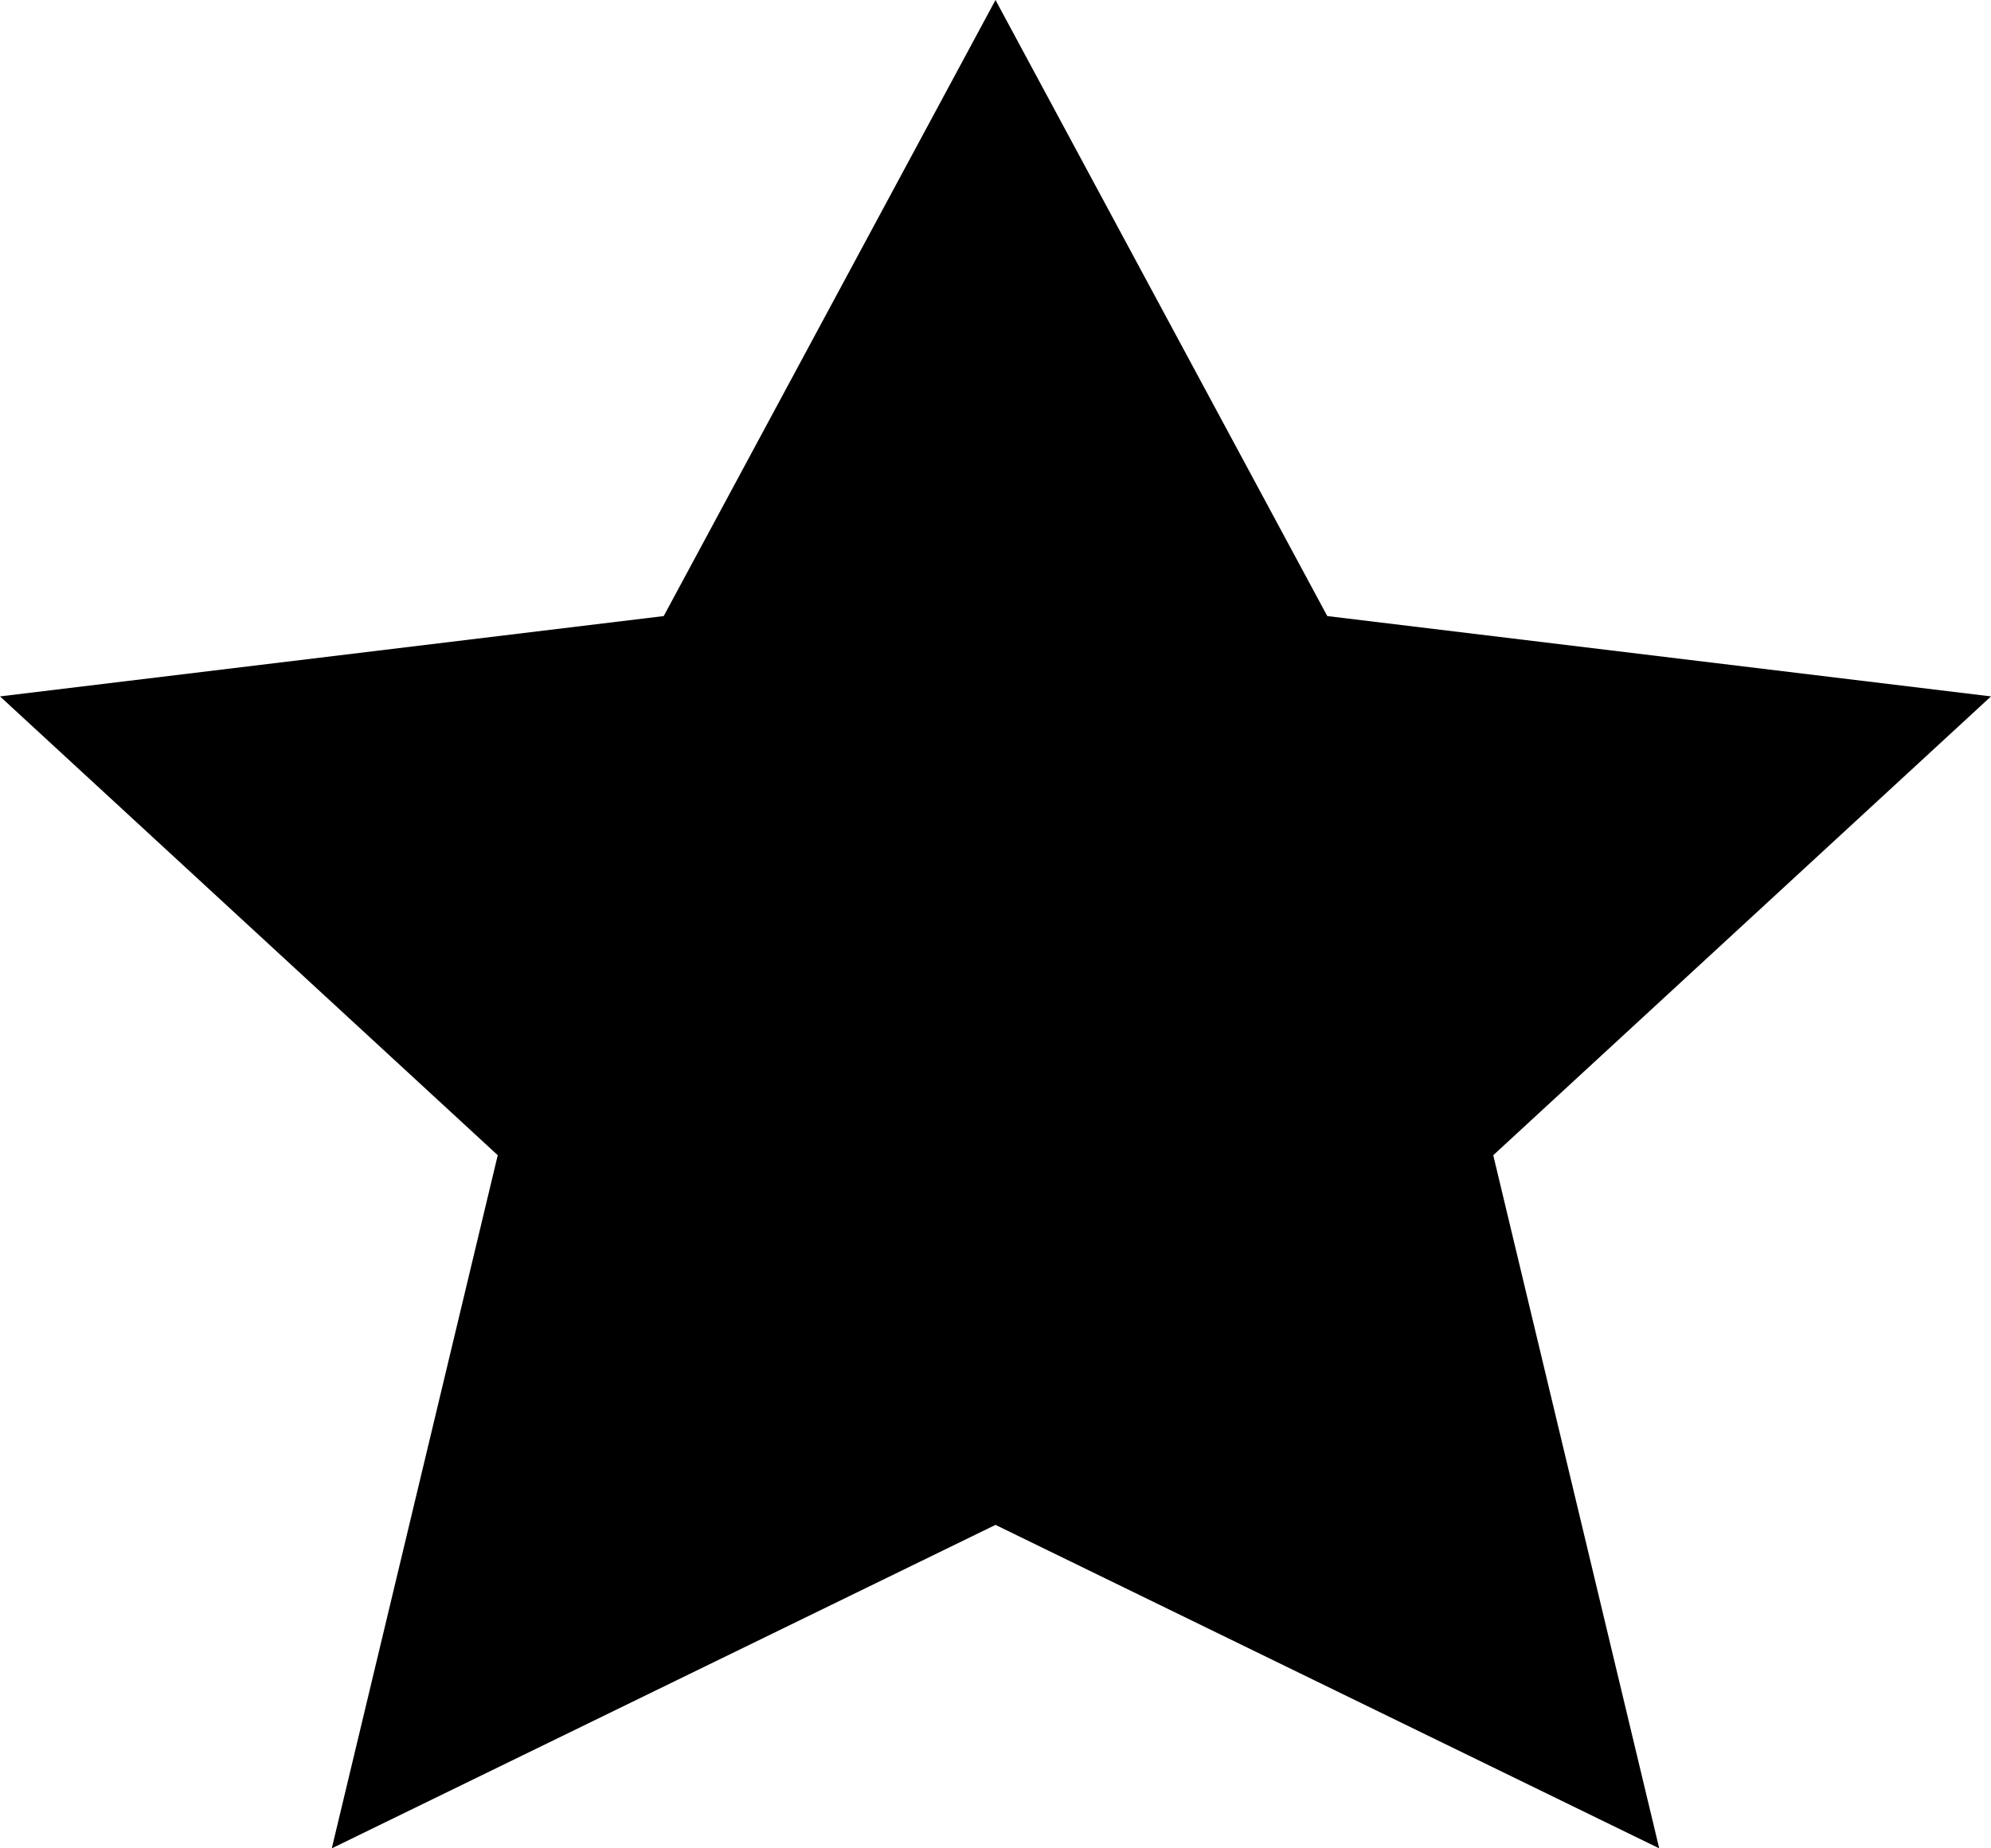 <svg preserveAspectRatio="none" width="100%" height="100%" overflow="visible" style="display: block;" viewBox="0 0 14 13" fill="none" xmlns="http://www.w3.org/2000/svg">
<path id="path" d="M9.333 4.333L7 0L4.667 4.333L0 4.898L3.5 8.125L2.333 13L7 10.725L11.667 13L10.5 8.125L14 4.898L9.333 4.333Z" fill="black"/>
</svg>
